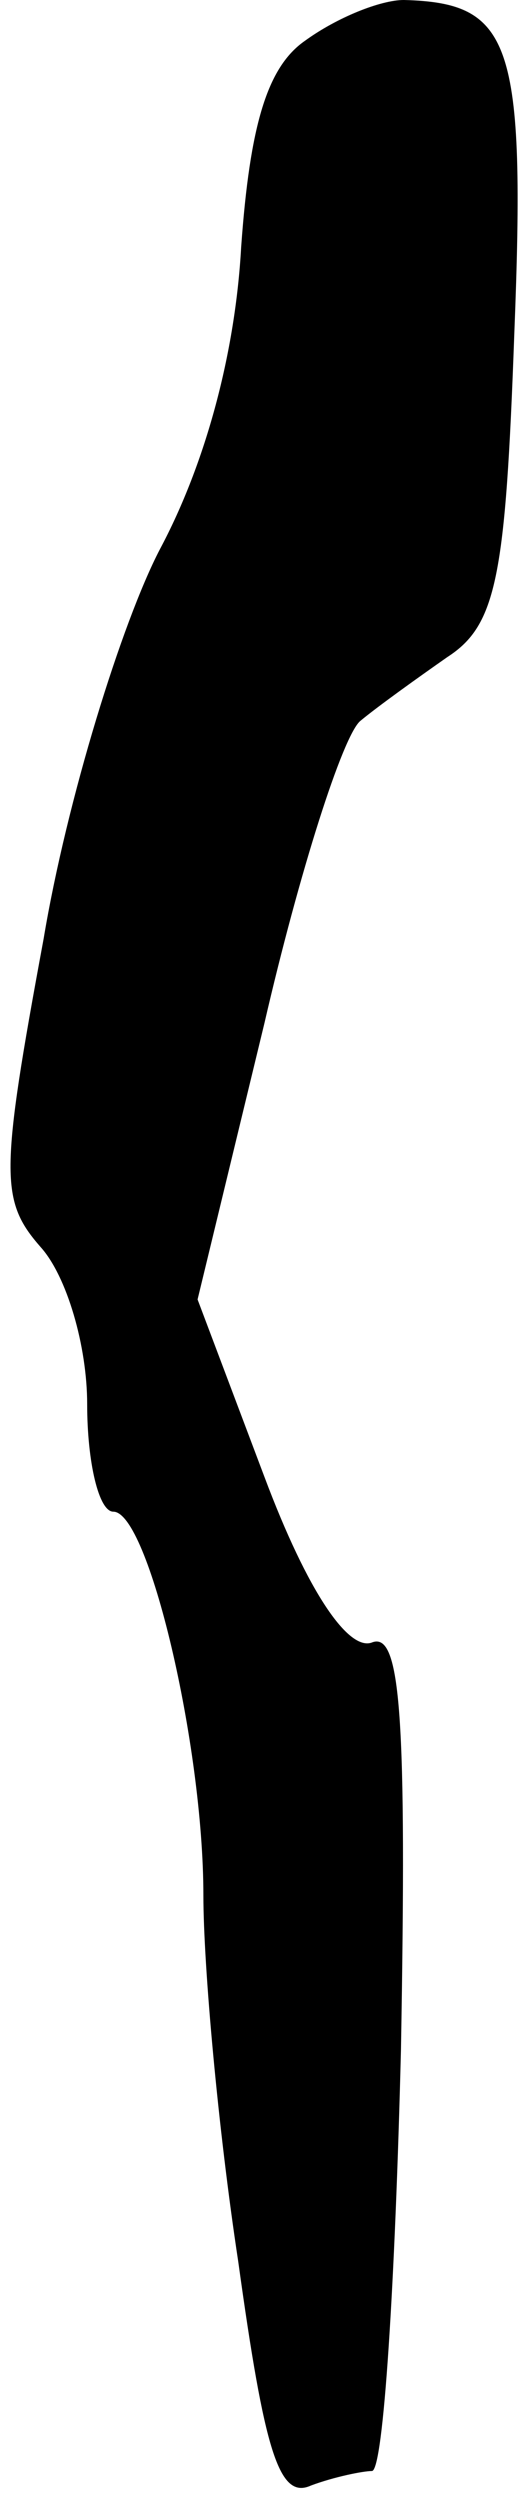 <?xml version="1.0" standalone="no"?>
<!DOCTYPE svg PUBLIC "-//W3C//DTD SVG 20010904//EN"
 "http://www.w3.org/TR/2001/REC-SVG-20010904/DTD/svg10.dtd">
<svg version="1.0" xmlns="http://www.w3.org/2000/svg"
 width="18pt" height="86pt" viewBox="0 0 18 86"
 preserveAspectRatio="xMidYMid meet">
<g transform="translate(0,86) scale(0.1,-0.1)"
fill="#000000" stroke="none">
<path fill="#000000" stroke="none" d="M105 846 c-13 -9 -19 -29 -22 -71 -2
-36 -12 -74 -28 -104 -13 -25 -32 -86 -40 -134 -15 -81 -15 -90 -1 -106 9 -10
16 -34 16 -54 0 -20 4 -37 9 -37 12 0 31 -80 31 -132 0 -24 5 -80 12 -126 9
-65 14 -82 25 -77 8 3 18 5 21 5 4 0 8 65 10 145 2 114 0 144 -10 140 -8 -3
-22 17 -37 57 l-23 61 23 95 c12 52 27 99 33 104 6 5 20 15 30 22 17 11 20 28
23 111 4 101 -1 114 -38 115 -8 0 -23 -6 -34 -14z"/>
</g>
</svg>
